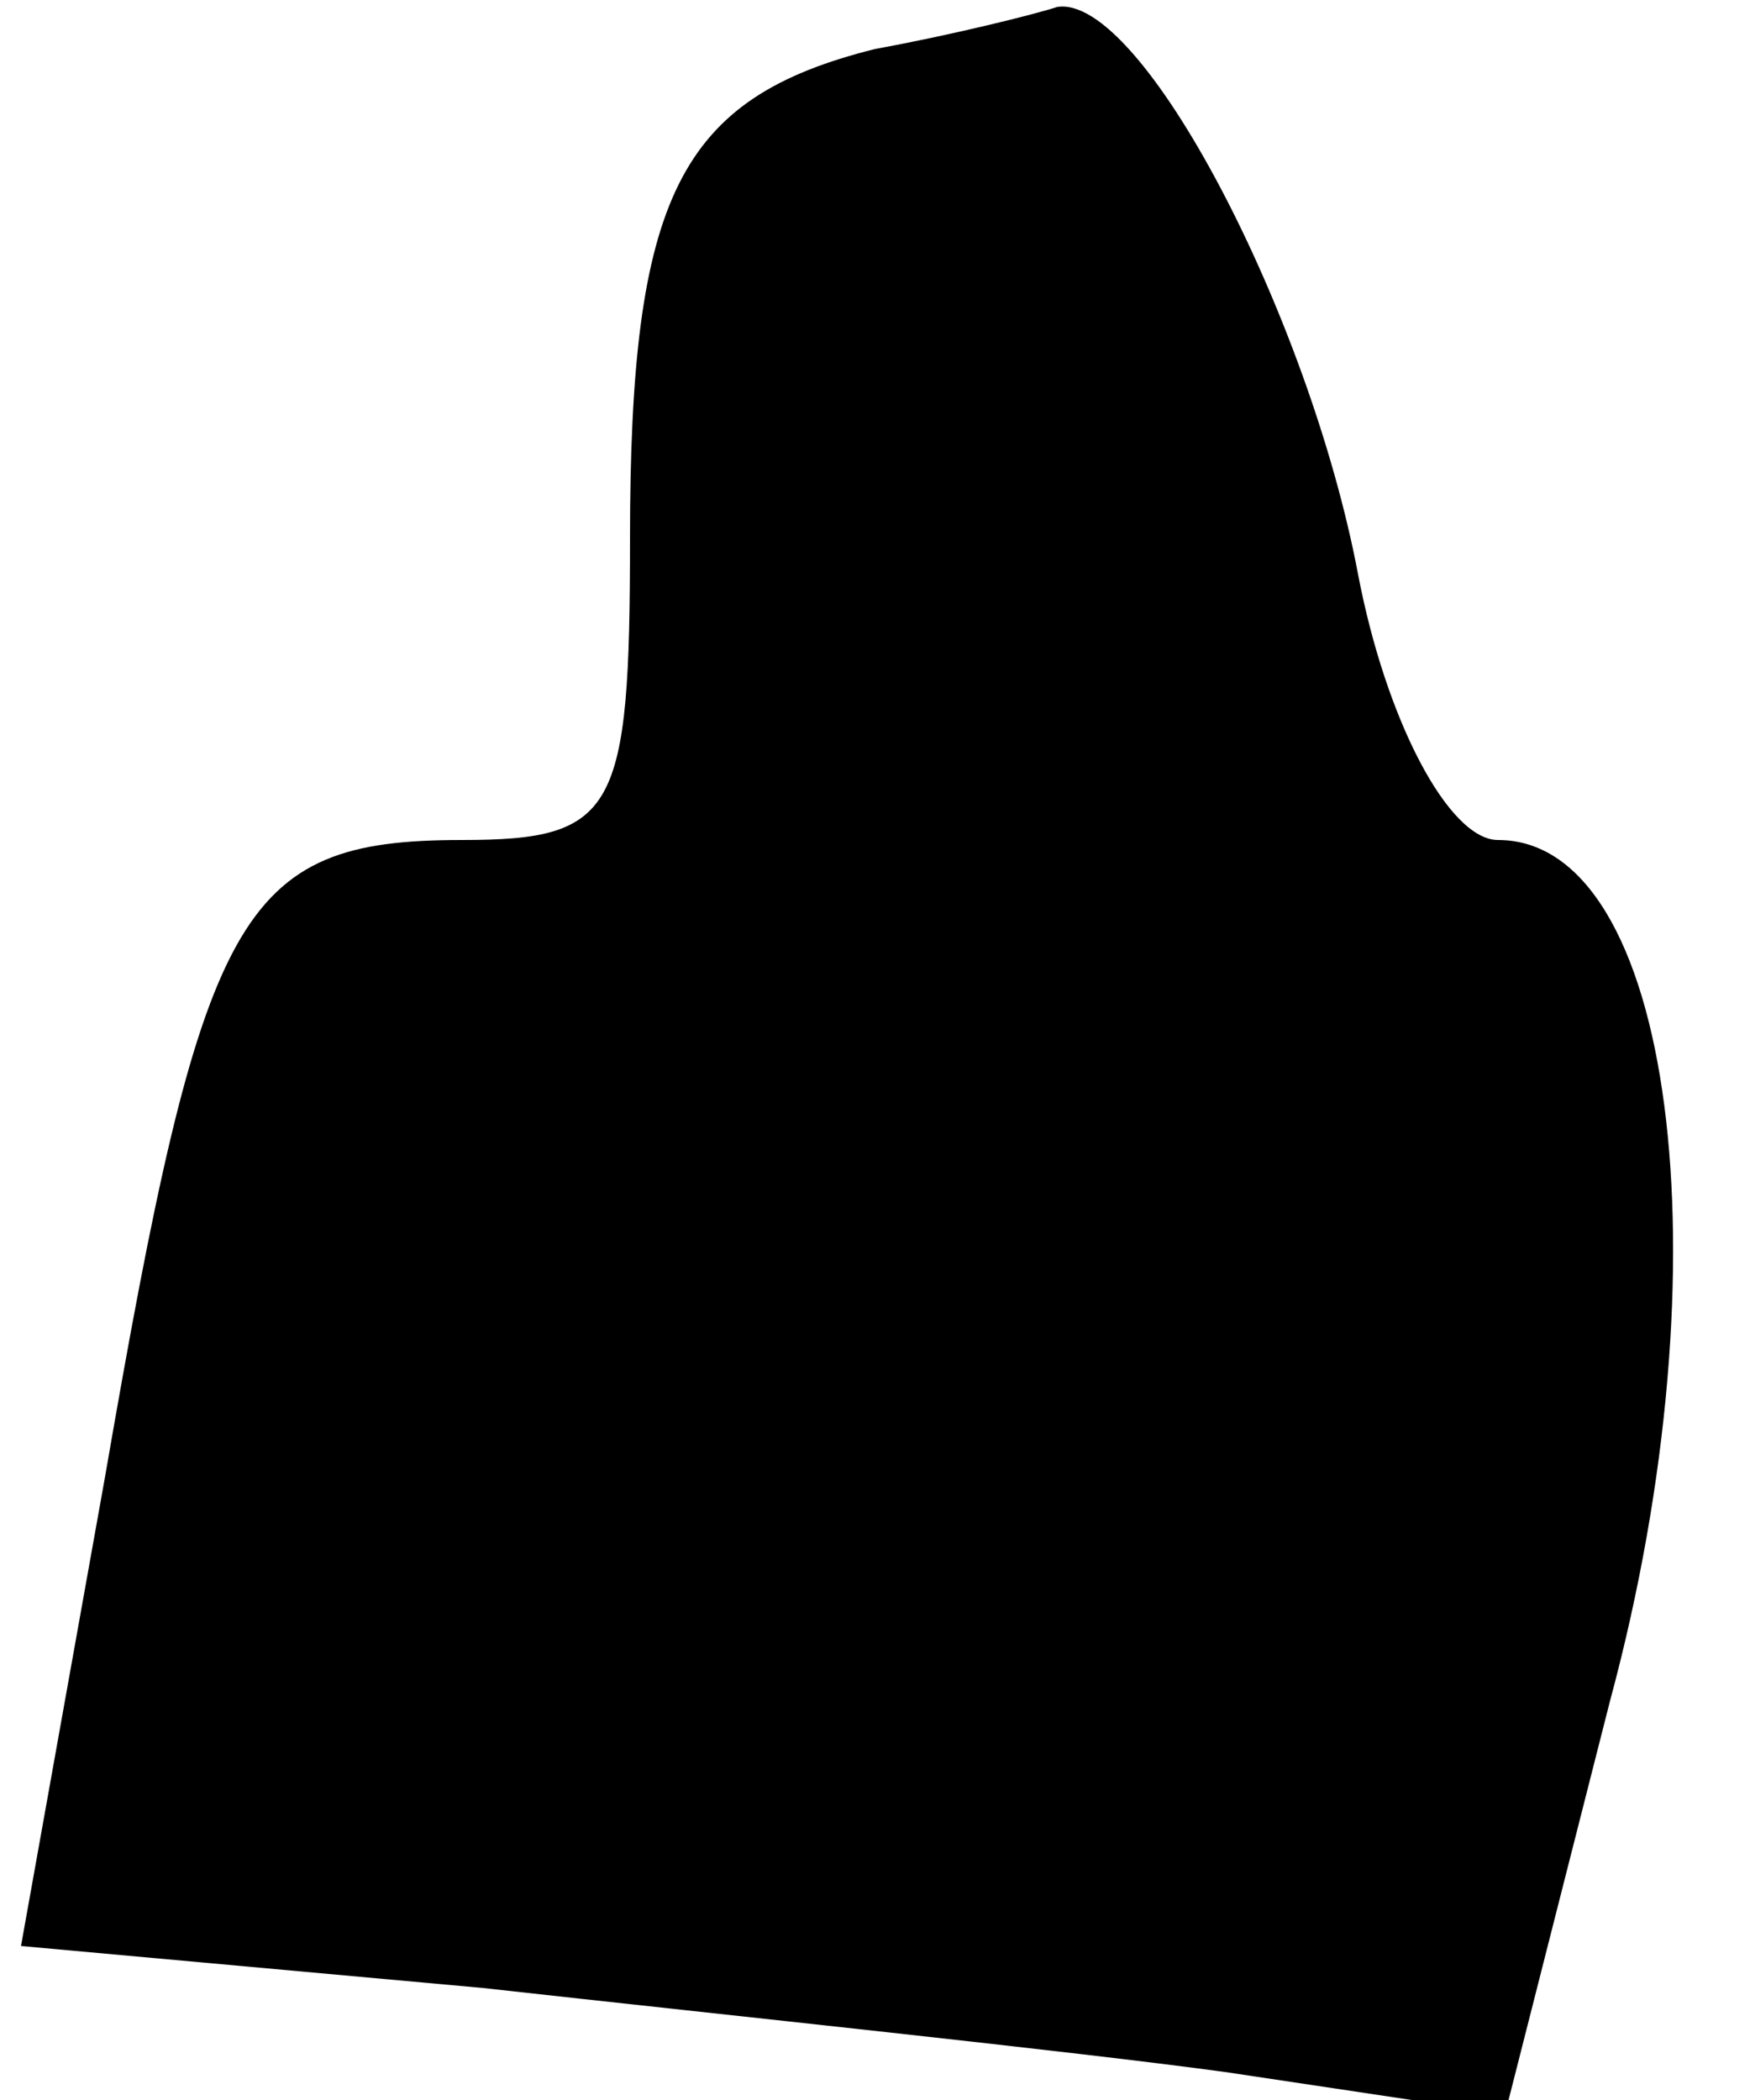<?xml version="1.0" standalone="no"?>
<!DOCTYPE svg PUBLIC "-//W3C//DTD SVG 20010904//EN"
 "http://www.w3.org/TR/2001/REC-SVG-20010904/DTD/svg10.dtd">
<svg version="1.0" xmlns="http://www.w3.org/2000/svg"
 width="25pt" height="30pt" viewBox="0 0 25 30"
 preserveAspectRatio="xMidYMid meet">
<g transform="translate(0,30) scale(0.1,-0.1)"
fill="#000000" stroke="none">
<path fill="#000000" stroke="none" d="M125 293 c-28 -7 -35 -21 -35 -70 0
-39 -2 -43 -24 -43 -32 0 -37 -10 -51 -91 l-12 -67 66 -6 c36 -4 84 -9 106
-12 l40 -6 15 59 c17 63 9 123 -16 123 -7 0 -16 17 -20 38 -7 37 -31 83 -43
81 -3 -1 -15 -4 -26 -6z"/>
</g>
</svg>
